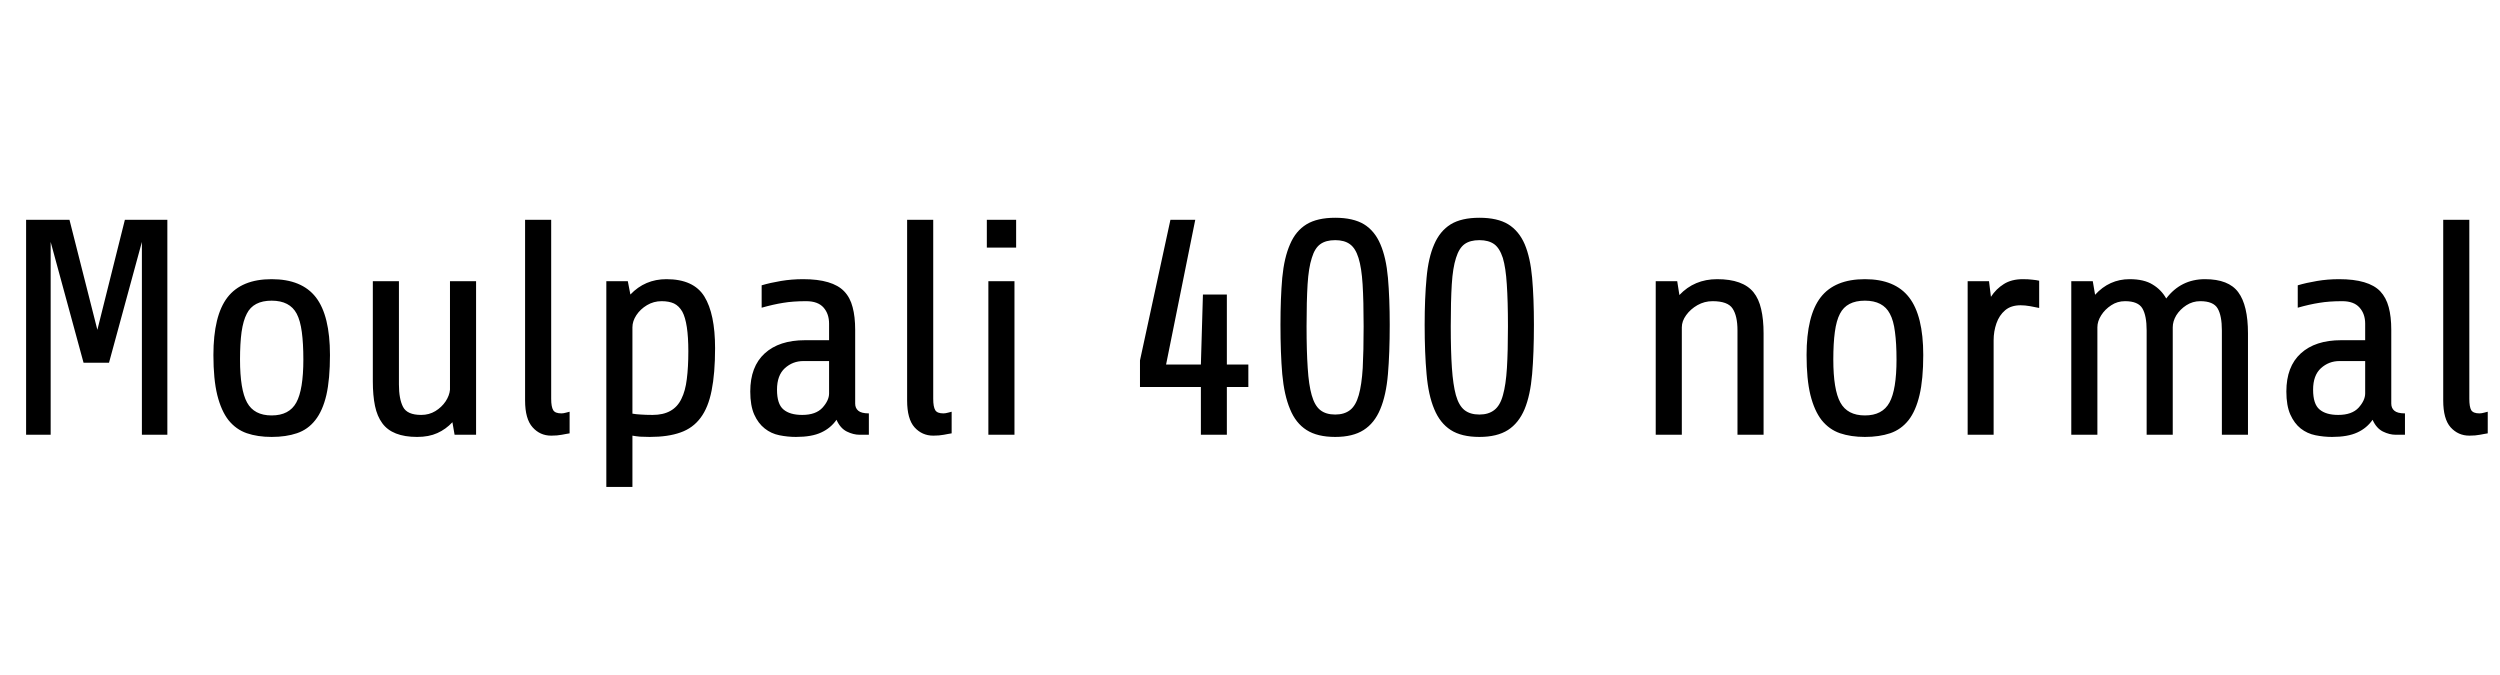 <svg xmlns="http://www.w3.org/2000/svg" xmlns:xlink="http://www.w3.org/1999/xlink" width="195.398" height="52.734"><path fill="black" d="M9.76 17.18L13.08 17.18L13.08 33.98L11.09 33.98L11.09 18.91L8.52 28.35L6.53 28.35L3.96 18.91L3.96 33.98L2.04 33.98L2.04 17.18L5.43 17.18L7.61 25.78L9.76 17.18ZM25.79 27.75L25.79 27.75Q25.79 29.64 25.51 30.87Q25.22 32.11 24.64 32.84L24.64 32.84Q24.07 33.57 23.21 33.86Q22.36 34.15 21.23 34.15L21.23 34.15Q20.13 34.15 19.29 33.86Q18.45 33.57 17.86 32.84L17.86 32.84Q17.29 32.11 16.98 30.87Q16.68 29.64 16.68 27.75L16.68 27.75Q16.68 24.67 17.78 23.24Q18.88 21.82 21.23 21.82L21.23 21.82Q23.59 21.82 24.69 23.24Q25.79 24.67 25.79 27.75ZM23.71 28.10L23.71 28.10Q23.71 26.84 23.59 25.95Q23.47 25.05 23.19 24.52L23.19 24.52Q22.65 23.50 21.23 23.50L21.23 23.50Q19.80 23.50 19.29 24.52L19.29 24.52Q19.01 25.05 18.88 25.95Q18.76 26.84 18.76 28.10L18.76 28.10Q18.76 30.46 19.31 31.46Q19.86 32.47 21.23 32.47L21.23 32.47Q22.61 32.47 23.16 31.46Q23.71 30.46 23.71 28.10ZM35.17 21.98L37.21 21.98L37.21 33.98L35.53 33.98L35.36 33Q34.85 33.55 34.18 33.85Q33.52 34.15 32.60 34.15L32.60 34.15Q30.66 34.15 29.88 33.08L29.88 33.08Q29.48 32.54 29.31 31.73Q29.14 30.91 29.14 29.81L29.14 29.81L29.14 21.98L31.18 21.98L31.18 30.05Q31.18 31.18 31.50 31.80Q31.82 32.43 32.92 32.43L32.92 32.43Q33.54 32.43 34.03 32.13Q34.52 31.83 34.83 31.37Q35.13 30.91 35.17 30.46L35.17 30.46L35.17 21.98ZM44.52 32.18L44.52 32.18L44.52 33.87Q44.39 33.89 44.23 33.92Q44.07 33.95 43.91 33.98L43.91 33.98Q43.56 34.05 43.08 34.05L43.08 34.05Q42.21 34.05 41.63 33.40Q41.04 32.75 41.04 31.30L41.04 31.30L41.04 17.18L43.08 17.18L43.08 31.17Q43.08 31.80 43.24 32.06Q43.39 32.31 43.88 32.31L43.88 32.31Q44.04 32.31 44.25 32.25L44.25 32.25Q44.41 32.20 44.52 32.18ZM49.43 34.05L49.43 34.05L49.43 38.06L47.39 38.06L47.39 21.98L49.07 21.98L49.27 23.02Q50.41 21.82 52.09 21.82L52.09 21.82Q54.21 21.82 55.05 23.17Q55.89 24.53 55.89 27.21L55.89 27.21Q55.89 29.18 55.62 30.52Q55.36 31.85 54.76 32.65L54.76 32.65Q54.16 33.46 53.19 33.80Q52.22 34.15 50.78 34.15L50.78 34.15Q50.37 34.15 50.03 34.13Q49.70 34.10 49.43 34.05ZM51.71 23.54L51.71 23.54Q51.09 23.54 50.57 23.85Q50.05 24.16 49.74 24.63Q49.43 25.10 49.43 25.58L49.43 25.58L49.43 32.33Q49.70 32.38 50.08 32.40Q50.46 32.43 51.01 32.43L51.01 32.43Q52.66 32.43 53.26 31.17L53.26 31.17Q53.57 30.55 53.68 29.63Q53.80 28.70 53.80 27.46L53.80 27.46Q53.80 25.23 53.33 24.36L53.33 24.36Q53.07 23.91 52.68 23.72Q52.29 23.54 51.71 23.54ZM67.91 32.31L67.91 32.31L67.91 33.98L67.18 33.98Q66.70 33.98 66.19 33.73Q65.67 33.47 65.38 32.81L65.38 32.81Q64.93 33.46 64.19 33.80Q63.45 34.15 62.21 34.15L62.21 34.15Q61.57 34.15 60.92 34.02Q60.27 33.89 59.77 33.49L59.77 33.49Q59.26 33.09 58.95 32.40Q58.64 31.70 58.64 30.60L58.64 30.60Q58.64 28.65 59.77 27.62Q60.90 26.59 62.92 26.59L62.92 26.59L64.80 26.59L64.80 25.30Q64.80 24.53 64.37 24.04Q63.93 23.54 63.01 23.54L63.01 23.54Q61.98 23.54 61.21 23.67Q60.45 23.79 59.53 24.05L59.53 24.05L59.53 22.30Q60.20 22.10 61.04 21.96Q61.88 21.82 62.77 21.82L62.77 21.82Q65.07 21.82 65.98 22.77L65.98 22.77Q66.45 23.26 66.64 24.01Q66.84 24.75 66.84 25.78L66.84 25.78L66.84 31.54Q66.84 31.90 67.08 32.10Q67.32 32.31 67.91 32.31ZM62.70 32.43L62.70 32.43Q63.77 32.43 64.29 31.86Q64.80 31.29 64.80 30.75L64.80 30.75L64.80 28.22L62.79 28.22Q61.96 28.22 61.34 28.78Q60.73 29.34 60.73 30.46L60.73 30.46Q60.73 31.58 61.23 32.00Q61.73 32.43 62.70 32.43ZM74.38 32.18L74.38 32.18L74.38 33.87Q74.25 33.89 74.09 33.92Q73.93 33.95 73.77 33.98L73.77 33.98Q73.42 34.05 72.94 34.05L72.94 34.05Q72.07 34.05 71.48 33.40Q70.90 32.75 70.90 31.30L70.90 31.30L70.90 17.18L72.94 17.18L72.94 31.17Q72.94 31.80 73.10 32.06Q73.25 32.31 73.73 32.31L73.73 32.31Q73.90 32.31 74.11 32.25L74.11 32.25Q74.27 32.20 74.38 32.18ZM77.13 17.18L79.42 17.18L79.42 19.35L77.13 19.35L77.13 17.18ZM77.25 21.98L79.29 21.98L79.29 33.98L77.25 33.98L77.25 21.98ZM95.89 28.49L97.57 28.49L97.57 30.25L95.89 30.25L95.89 33.98L93.86 33.98L93.86 30.25L89.10 30.25L89.10 28.17L91.48 17.18L93.42 17.18L91.14 28.49L93.86 28.49L94.02 23.02L95.89 23.02L95.89 28.49ZM108.62 25.39L108.62 25.39Q108.62 27.60 108.48 29.24Q108.34 30.89 107.88 31.98L107.88 31.98Q107.43 33.07 106.58 33.61Q105.74 34.15 104.36 34.15L104.36 34.15Q102.96 34.15 102.12 33.61Q101.27 33.07 100.83 31.98L100.83 31.98Q100.37 30.89 100.22 29.24Q100.08 27.60 100.08 25.39L100.08 25.39Q100.08 23.29 100.22 21.71Q100.37 20.13 100.83 19.09L100.83 19.09Q101.27 18.05 102.12 17.53Q102.96 17.02 104.36 17.02L104.36 17.02Q105.76 17.02 106.61 17.53Q107.45 18.05 107.89 19.09L107.89 19.09Q108.34 20.13 108.48 21.71Q108.62 23.29 108.62 25.39ZM106.58 25.51L106.58 25.51Q106.58 23.52 106.50 22.22Q106.42 20.93 106.18 20.16L106.18 20.16Q105.94 19.39 105.50 19.08Q105.07 18.77 104.36 18.77L104.36 18.77Q103.63 18.77 103.20 19.08Q102.76 19.39 102.53 20.16L102.53 20.16Q102.28 20.93 102.20 22.22Q102.12 23.52 102.12 25.51L102.12 25.51Q102.12 27.46 102.21 28.76Q102.29 30.07 102.52 30.88L102.52 30.88Q102.75 31.70 103.19 32.05Q103.63 32.40 104.36 32.40L104.36 32.40Q105.07 32.40 105.52 32.05Q105.97 31.70 106.20 30.88L106.20 30.88Q106.43 30.07 106.51 28.76Q106.58 27.46 106.58 25.51ZM119.89 25.39L119.89 25.39Q119.89 27.60 119.75 29.24Q119.61 30.89 119.16 31.98L119.16 31.98Q118.70 33.07 117.86 33.61Q117.01 34.15 115.63 34.15L115.63 34.15Q114.23 34.15 113.39 33.61Q112.55 33.07 112.10 31.98L112.10 31.98Q111.64 30.89 111.50 29.24Q111.35 27.60 111.35 25.39L111.35 25.39Q111.35 23.29 111.50 21.71Q111.64 20.13 112.10 19.09L112.10 19.09Q112.55 18.05 113.39 17.53Q114.23 17.02 115.63 17.02L115.63 17.02Q117.04 17.02 117.88 17.53Q118.72 18.05 119.17 19.09L119.17 19.09Q119.61 20.13 119.75 21.71Q119.89 23.29 119.89 25.39ZM117.86 25.51L117.86 25.51Q117.86 23.52 117.77 22.22Q117.69 20.93 117.46 20.16L117.46 20.16Q117.21 19.39 116.78 19.08Q116.34 18.77 115.63 18.77L115.63 18.77Q114.90 18.77 114.47 19.08Q114.04 19.39 113.80 20.16L113.80 20.16Q113.55 20.93 113.47 22.22Q113.39 23.52 113.39 25.51L113.39 25.51Q113.39 27.46 113.48 28.76Q113.57 30.07 113.79 30.88L113.79 30.88Q114.02 31.70 114.46 32.05Q114.90 32.40 115.63 32.40L115.63 32.40Q116.34 32.40 116.79 32.05Q117.25 31.70 117.47 30.88L117.47 30.88Q117.70 30.07 117.78 28.76Q117.86 27.46 117.86 25.51ZM131.45 25.58L131.45 25.58L131.45 33.98L129.41 33.98L129.41 21.98L131.09 21.98L131.26 23.06Q132.43 21.82 134.21 21.82L134.21 21.82Q136.22 21.82 137.05 22.84L137.05 22.84Q137.47 23.36 137.65 24.16Q137.84 24.96 137.84 26.06L137.84 26.06L137.84 33.98L135.80 33.98L135.80 25.83Q135.80 24.69 135.42 24.12Q135.05 23.54 133.85 23.54L133.85 23.54Q133.22 23.54 132.67 23.85Q132.13 24.16 131.79 24.63Q131.45 25.10 131.45 25.58ZM150.32 27.75L150.32 27.75Q150.32 29.64 150.03 30.87Q149.74 32.11 149.17 32.84L149.17 32.84Q148.59 33.57 147.74 33.86Q146.88 34.15 145.76 34.15L145.76 34.15Q144.66 34.15 143.81 33.86Q142.97 33.57 142.38 32.84L142.38 32.84Q141.81 32.11 141.50 30.87Q141.20 29.64 141.20 27.75L141.20 27.75Q141.20 24.67 142.30 23.24Q143.40 21.82 145.76 21.82L145.76 21.82Q148.11 21.82 149.21 23.24Q150.32 24.67 150.32 27.75ZM148.23 28.10L148.23 28.10Q148.23 26.84 148.11 25.95Q148.00 25.05 147.71 24.52L147.71 24.52Q147.18 23.50 145.76 23.50L145.76 23.50Q144.33 23.50 143.81 24.52L143.81 24.52Q143.53 25.05 143.41 25.95Q143.29 26.84 143.29 28.10L143.29 28.10Q143.29 30.46 143.84 31.46Q144.39 32.47 145.76 32.47L145.76 32.47Q147.13 32.47 147.68 31.46Q148.23 30.46 148.23 28.10ZM155.82 26.59L155.82 26.59L155.82 33.98L153.79 33.98L153.79 21.98L155.46 21.98L155.61 23.20Q156.01 22.58 156.62 22.20Q157.22 21.82 158.11 21.82L158.11 21.82Q158.54 21.82 158.85 21.86Q159.16 21.89 159.38 21.94L159.38 21.94L159.38 24.07Q159.07 24 158.67 23.93Q158.27 23.86 157.93 23.86L157.93 23.86Q157.18 23.86 156.72 24.25Q156.26 24.64 156.04 25.27Q155.82 25.90 155.82 26.59ZM163.93 25.58L163.93 25.58L163.93 33.98L161.89 33.98L161.89 21.98L163.57 21.98L163.75 23.04Q164.86 21.82 166.45 21.82L166.45 21.82Q167.58 21.82 168.25 22.24Q168.93 22.65 169.31 23.33L169.31 23.33Q170.46 21.82 172.34 21.82L172.34 21.82Q174.19 21.82 174.94 22.84Q175.70 23.86 175.70 26.06L175.70 26.06L175.70 33.98L173.66 33.98L173.66 25.83Q173.66 24.67 173.33 24.11Q173.00 23.54 171.97 23.54L171.97 23.54Q171.38 23.54 170.88 23.86Q170.39 24.18 170.10 24.64Q169.82 25.11 169.82 25.58L169.82 25.58L169.82 33.98L167.78 33.98L167.78 25.83Q167.78 24.67 167.45 24.11Q167.12 23.54 166.09 23.54L166.09 23.54Q165.49 23.54 165.01 23.86Q164.52 24.18 164.23 24.64Q163.93 25.11 163.93 25.58ZM187.97 32.31L187.97 32.31L187.97 33.98L187.24 33.98Q186.76 33.98 186.25 33.73Q185.73 33.47 185.44 32.81L185.44 32.81Q184.99 33.46 184.25 33.80Q183.50 34.15 182.27 34.15L182.27 34.15Q181.63 34.15 180.98 34.02Q180.33 33.89 179.82 33.49L179.82 33.49Q179.32 33.09 179.01 32.40Q178.70 31.70 178.70 30.60L178.70 30.60Q178.70 28.65 179.83 27.62Q180.96 26.59 182.98 26.59L182.98 26.59L184.86 26.59L184.86 25.30Q184.86 24.53 184.42 24.04Q183.98 23.54 183.07 23.54L183.07 23.54Q182.04 23.54 181.27 23.67Q180.50 23.79 179.59 24.05L179.59 24.05L179.59 22.30Q180.26 22.10 181.10 21.96Q181.93 21.82 182.82 21.82L182.82 21.82Q185.13 21.82 186.04 22.77L186.04 22.77Q186.50 23.26 186.70 24.01Q186.90 24.75 186.90 25.78L186.90 25.78L186.90 31.54Q186.90 31.90 187.14 32.10Q187.38 32.31 187.97 32.31ZM182.75 32.43L182.75 32.43Q183.83 32.43 184.35 31.86Q184.86 31.29 184.86 30.75L184.86 30.75L184.86 28.22L182.85 28.22Q182.02 28.22 181.40 28.78Q180.79 29.34 180.79 30.46L180.79 30.46Q180.79 31.58 181.29 32.00Q181.79 32.43 182.75 32.43ZM194.44 32.18L194.44 32.18L194.44 33.87Q194.31 33.89 194.15 33.92Q193.99 33.95 193.83 33.98L193.83 33.98Q193.48 34.05 193.00 34.05L193.00 34.05Q192.13 34.05 191.54 33.40Q190.96 32.75 190.96 31.30L190.96 31.30L190.96 17.18L193.00 17.18L193.00 31.17Q193.00 31.80 193.15 32.06Q193.31 32.31 193.79 32.31L193.79 32.31Q193.96 32.31 194.17 32.25L194.17 32.25Q194.33 32.20 194.44 32.18Z"/></svg>